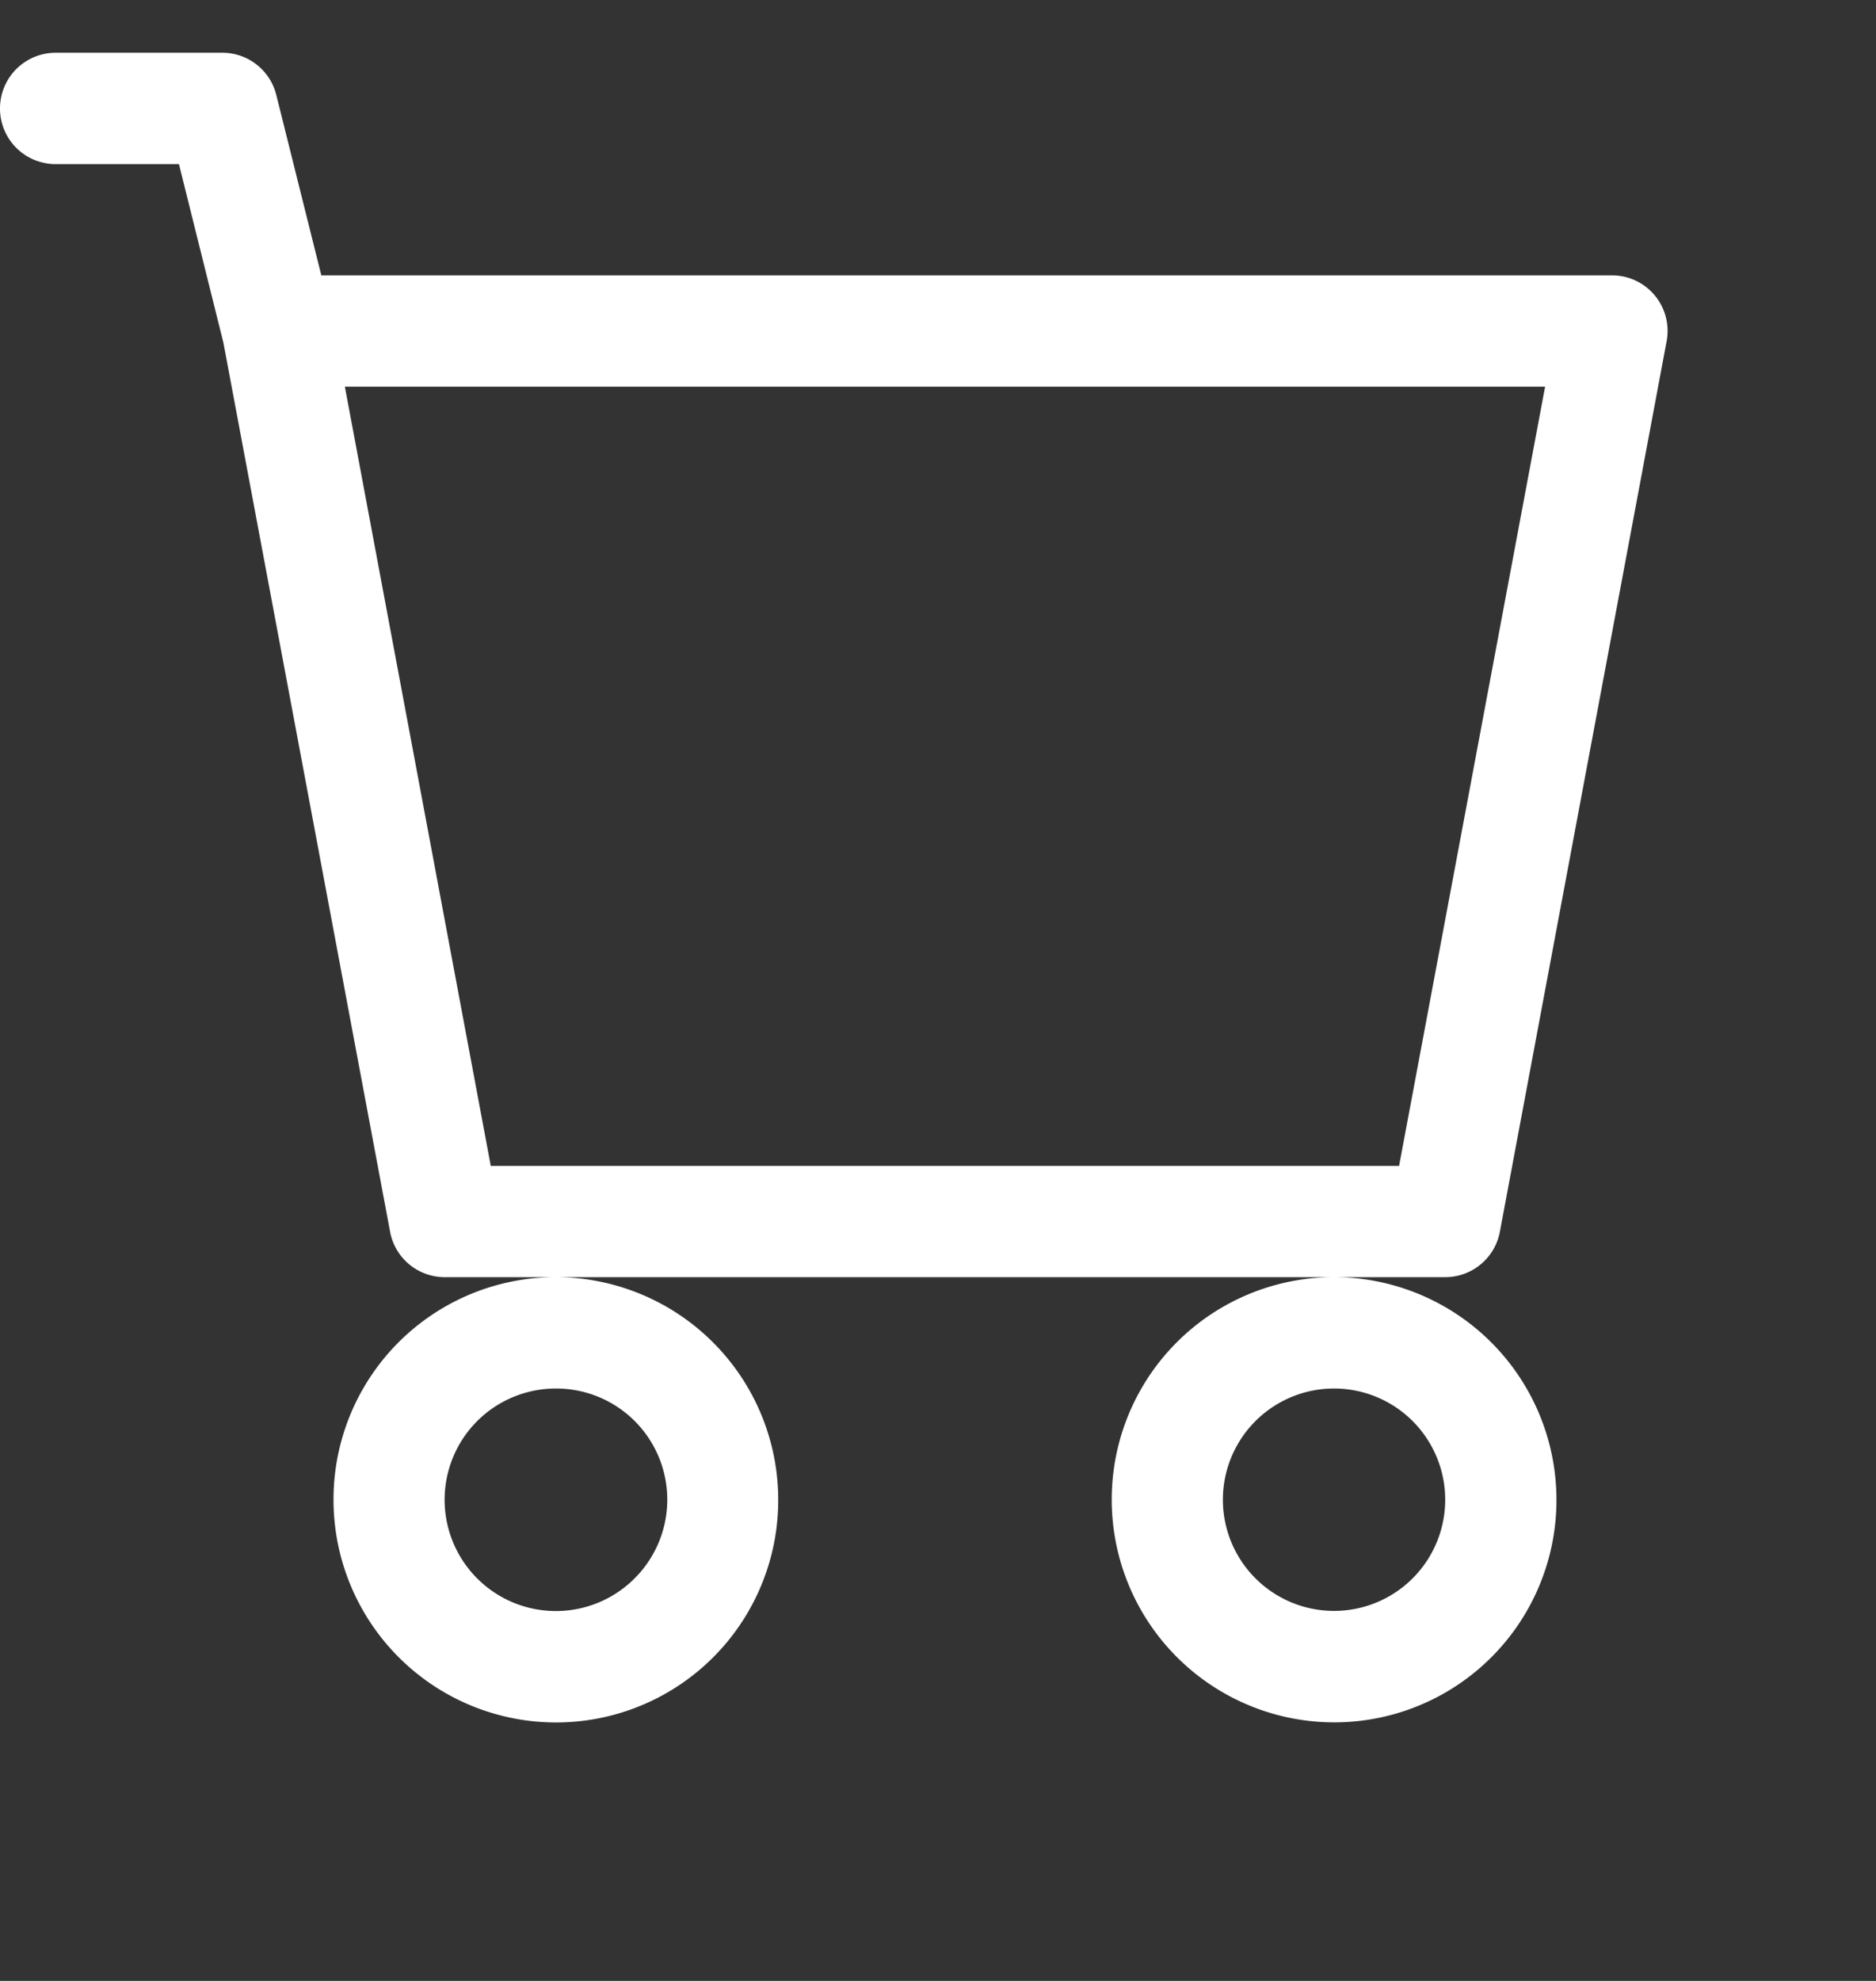 <svg width="18" height="19" viewBox="0 0 18 19" fill="none" xmlns="http://www.w3.org/2000/svg">
  <rect x="0" y="0" width="18" height="19" fill="#333333" stroke="none"/>
  <g clip-path="url(#a)">
    <path d="M0 1.04A.534.534 0 0 1 .533.506h1.6a.533.533 0 0 1 .518.405l.432 1.73h12.384a.533.533 0 0 1 .524.632l-1.6 8.542a.534.534 0 0 1-.524.435h-9.6a.533.533 0 0 1-.524-.435L2.144 3.289l-.427-1.715H.533A.533.533 0 0 1 0 1.04Zm3.309 2.669 1.4 7.474h8.715l1.401-7.474H3.309Zm2.024 8.541A2.132 2.132 0 0 0 3.2 14.386a2.136 2.136 0 0 0 2.133 2.135 2.132 2.132 0 0 0 2.134-2.136 2.136 2.136 0 0 0-2.133-2.135Zm7.467 0a2.132 2.132 0 0 0-2.133 2.136A2.136 2.136 0 0 0 12.8 16.52a2.132 2.132 0 0 0 2.134-2.136A2.136 2.136 0 0 0 12.8 12.25Zm-7.467 1.068a1.066 1.066 0 0 1 .755 1.822 1.066 1.066 0 1 1-1.509-1.51c.2-.2.472-.312.755-.312Zm7.467 0a1.066 1.066 0 1 1 0 2.133 1.066 1.066 0 0 1 0-2.133Z" fill="#fff" />
  </g>
  <defs>
    <clipPath id="a">
      <path fill="#000" d="M0 .122h18v18.581H0z" />
    </clipPath>
  </defs>
</svg>
